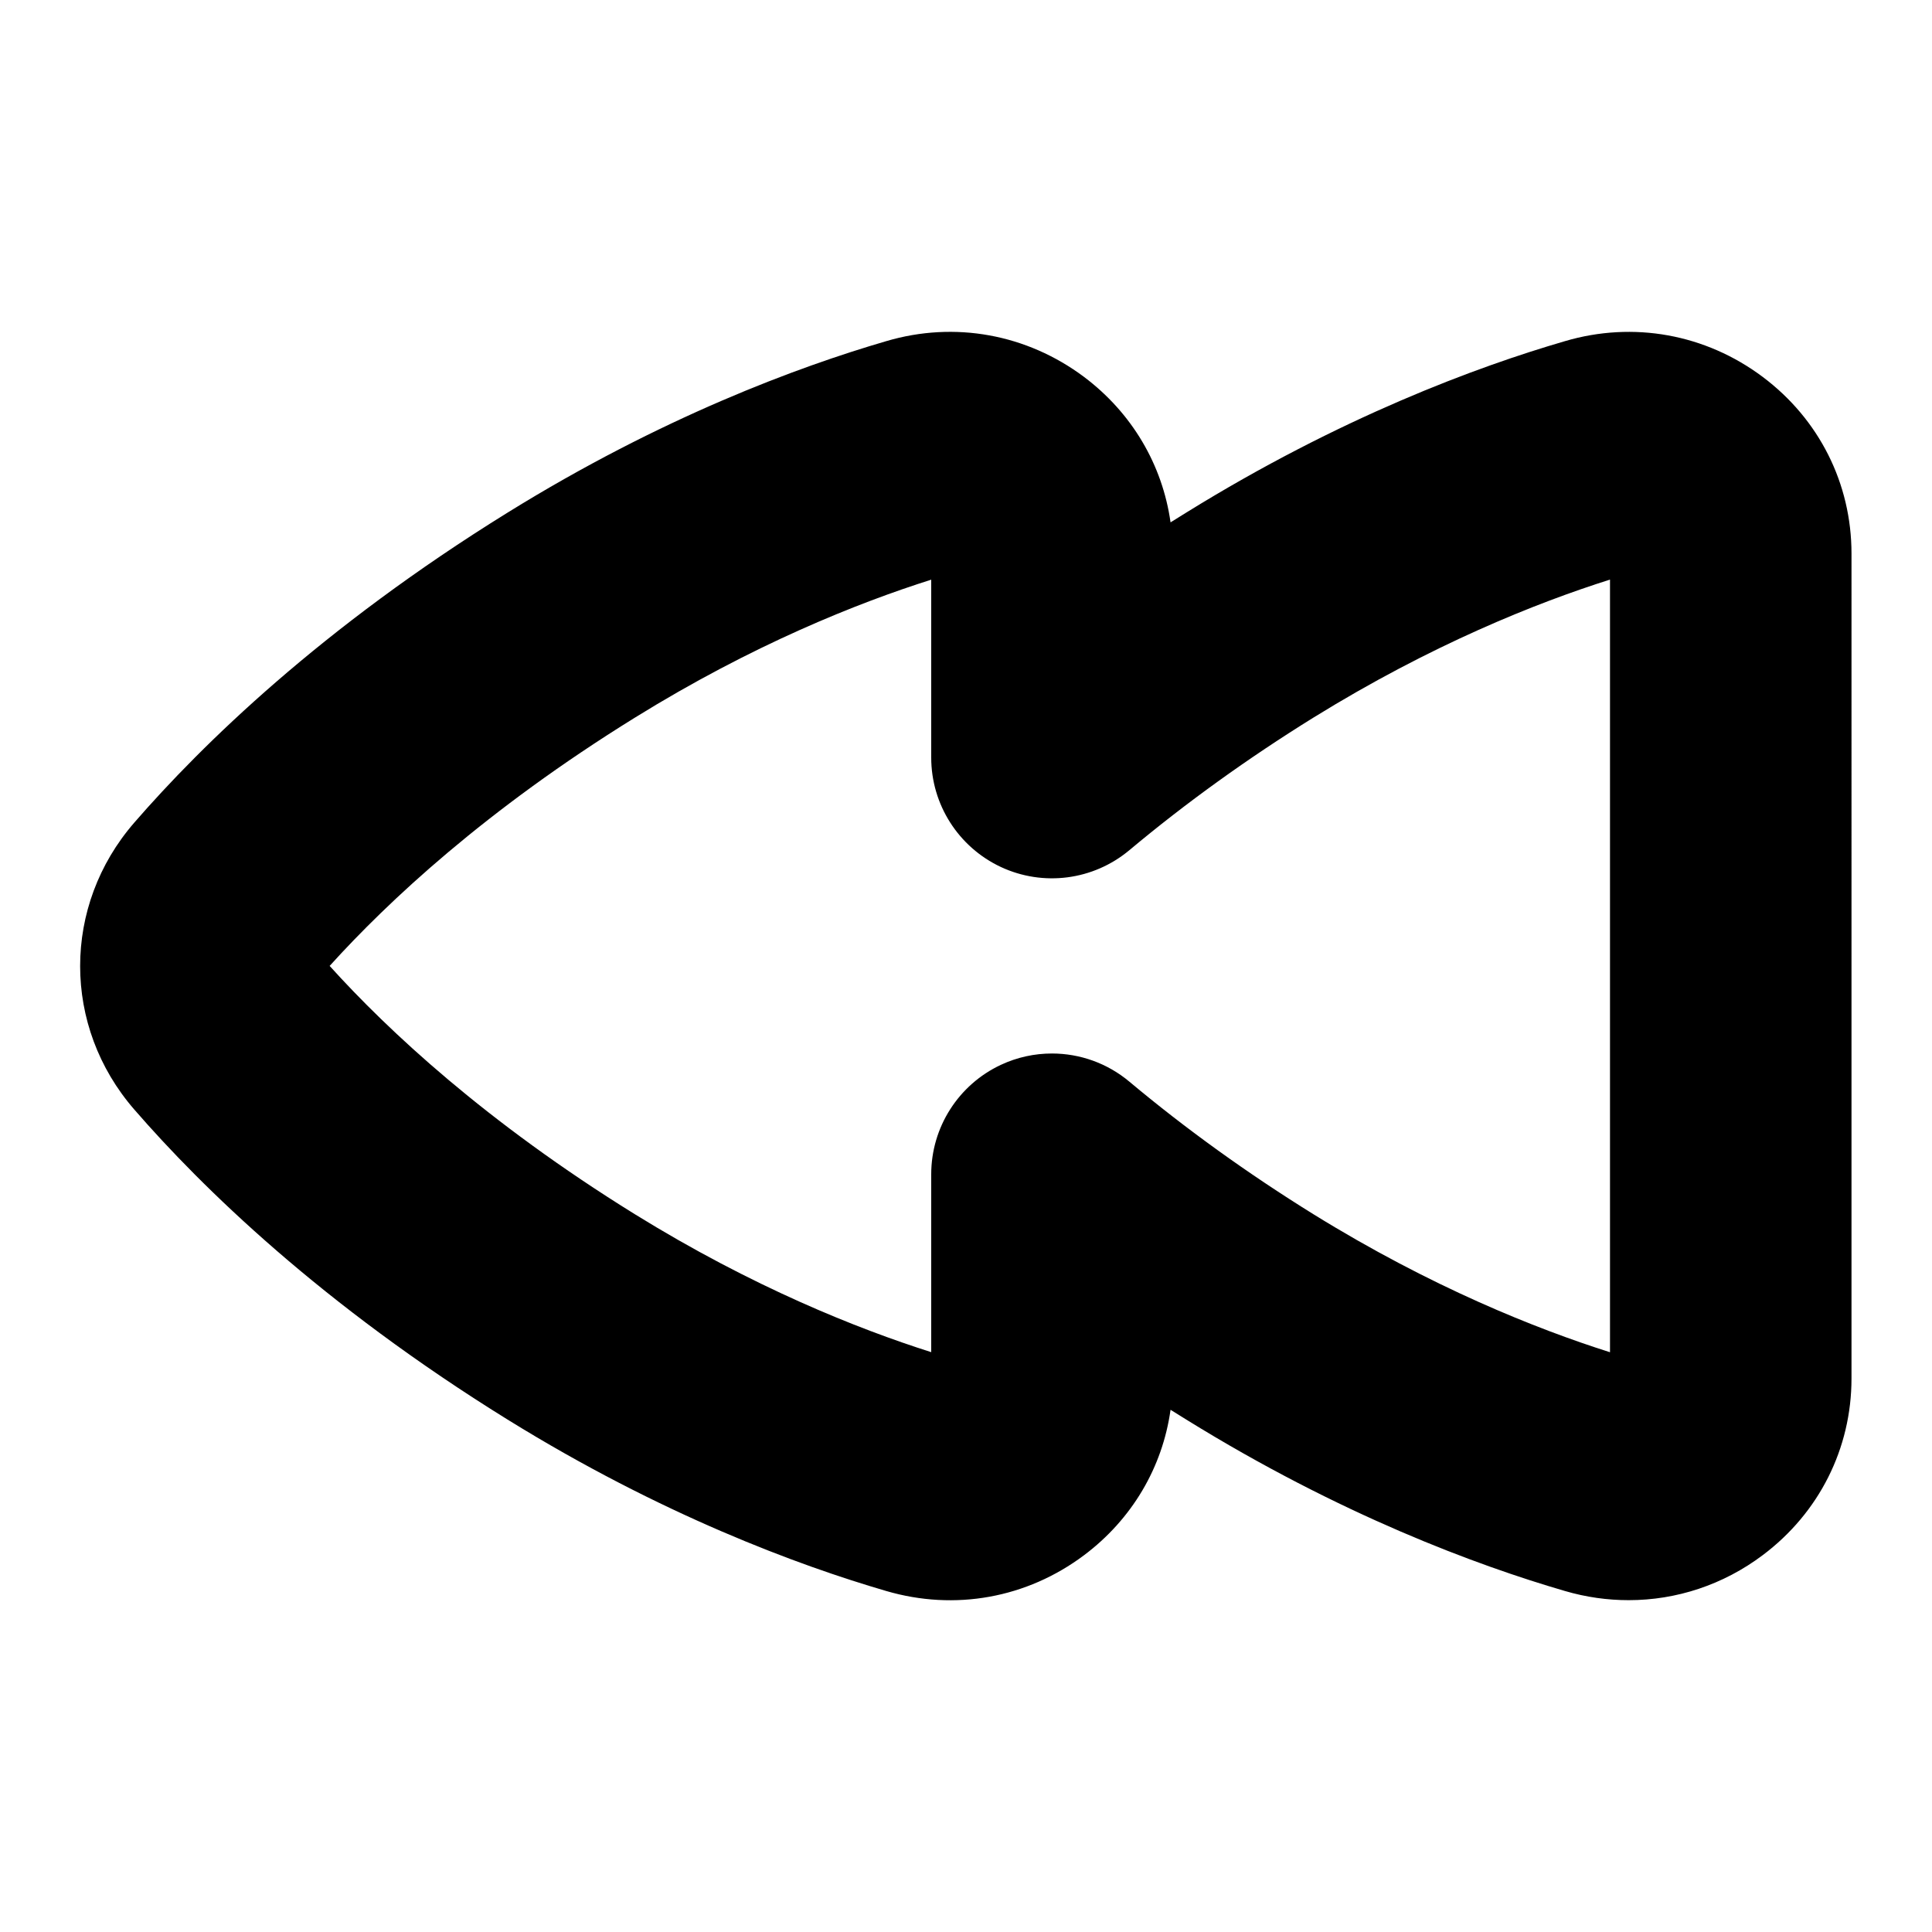 <?xml version="1.0" encoding="UTF-8"?>
<svg xmlns="http://www.w3.org/2000/svg" id="Layer_1" data-name="Layer 1" viewBox="0 0 24 24">
  <path d="M21.897,4.682c-.71-.532-1.607-.695-2.457-.444-1.092,.318-2.794,.947-4.703,2.129-.065,.04-.131,.081-.196,.122-.101-.716-.48-1.36-1.075-1.807-.71-.531-1.606-.696-2.457-.444-1.093,.319-2.796,.948-4.702,2.129-2.313,1.432-3.799,2.884-4.638,3.851-.898,1.033-.898,2.533,0,3.566,.839,.967,2.325,2.419,4.637,3.851,1.907,1.181,3.61,1.81,4.703,2.129,.854,.25,1.747,.088,2.457-.444,.595-.446,.975-1.091,1.075-1.807,.065,.041,.131,.082,.196,.122,1.909,1.182,3.611,1.811,4.703,2.129,.262,.077,.528,.114,.792,.114,.593,0,1.174-.19,1.665-.559,.7-.525,1.103-1.325,1.103-2.195V6.877c0-.87-.402-1.67-1.103-2.195Zm-1.897,12.116c-.912-.289-2.22-.809-3.685-1.715-.814-.505-1.583-1.058-2.284-1.645-.275-.231-.617-.351-.963-.351-.216,0-.432,.046-.635,.141-.527,.247-.865,.776-.865,1.359v2.21c-.913-.29-2.221-.81-3.684-1.715-1.847-1.144-3.062-2.278-3.789-3.083,.728-.805,1.942-1.939,3.79-3.083,1.462-.906,2.77-1.426,3.683-1.715v2.21c0,.583,.338,1.112,.865,1.359,.527,.246,1.149,.166,1.598-.21,.701-.587,1.47-1.14,2.284-1.645,1.465-.906,2.771-1.426,3.685-1.715v9.596Z"/>
</svg>
